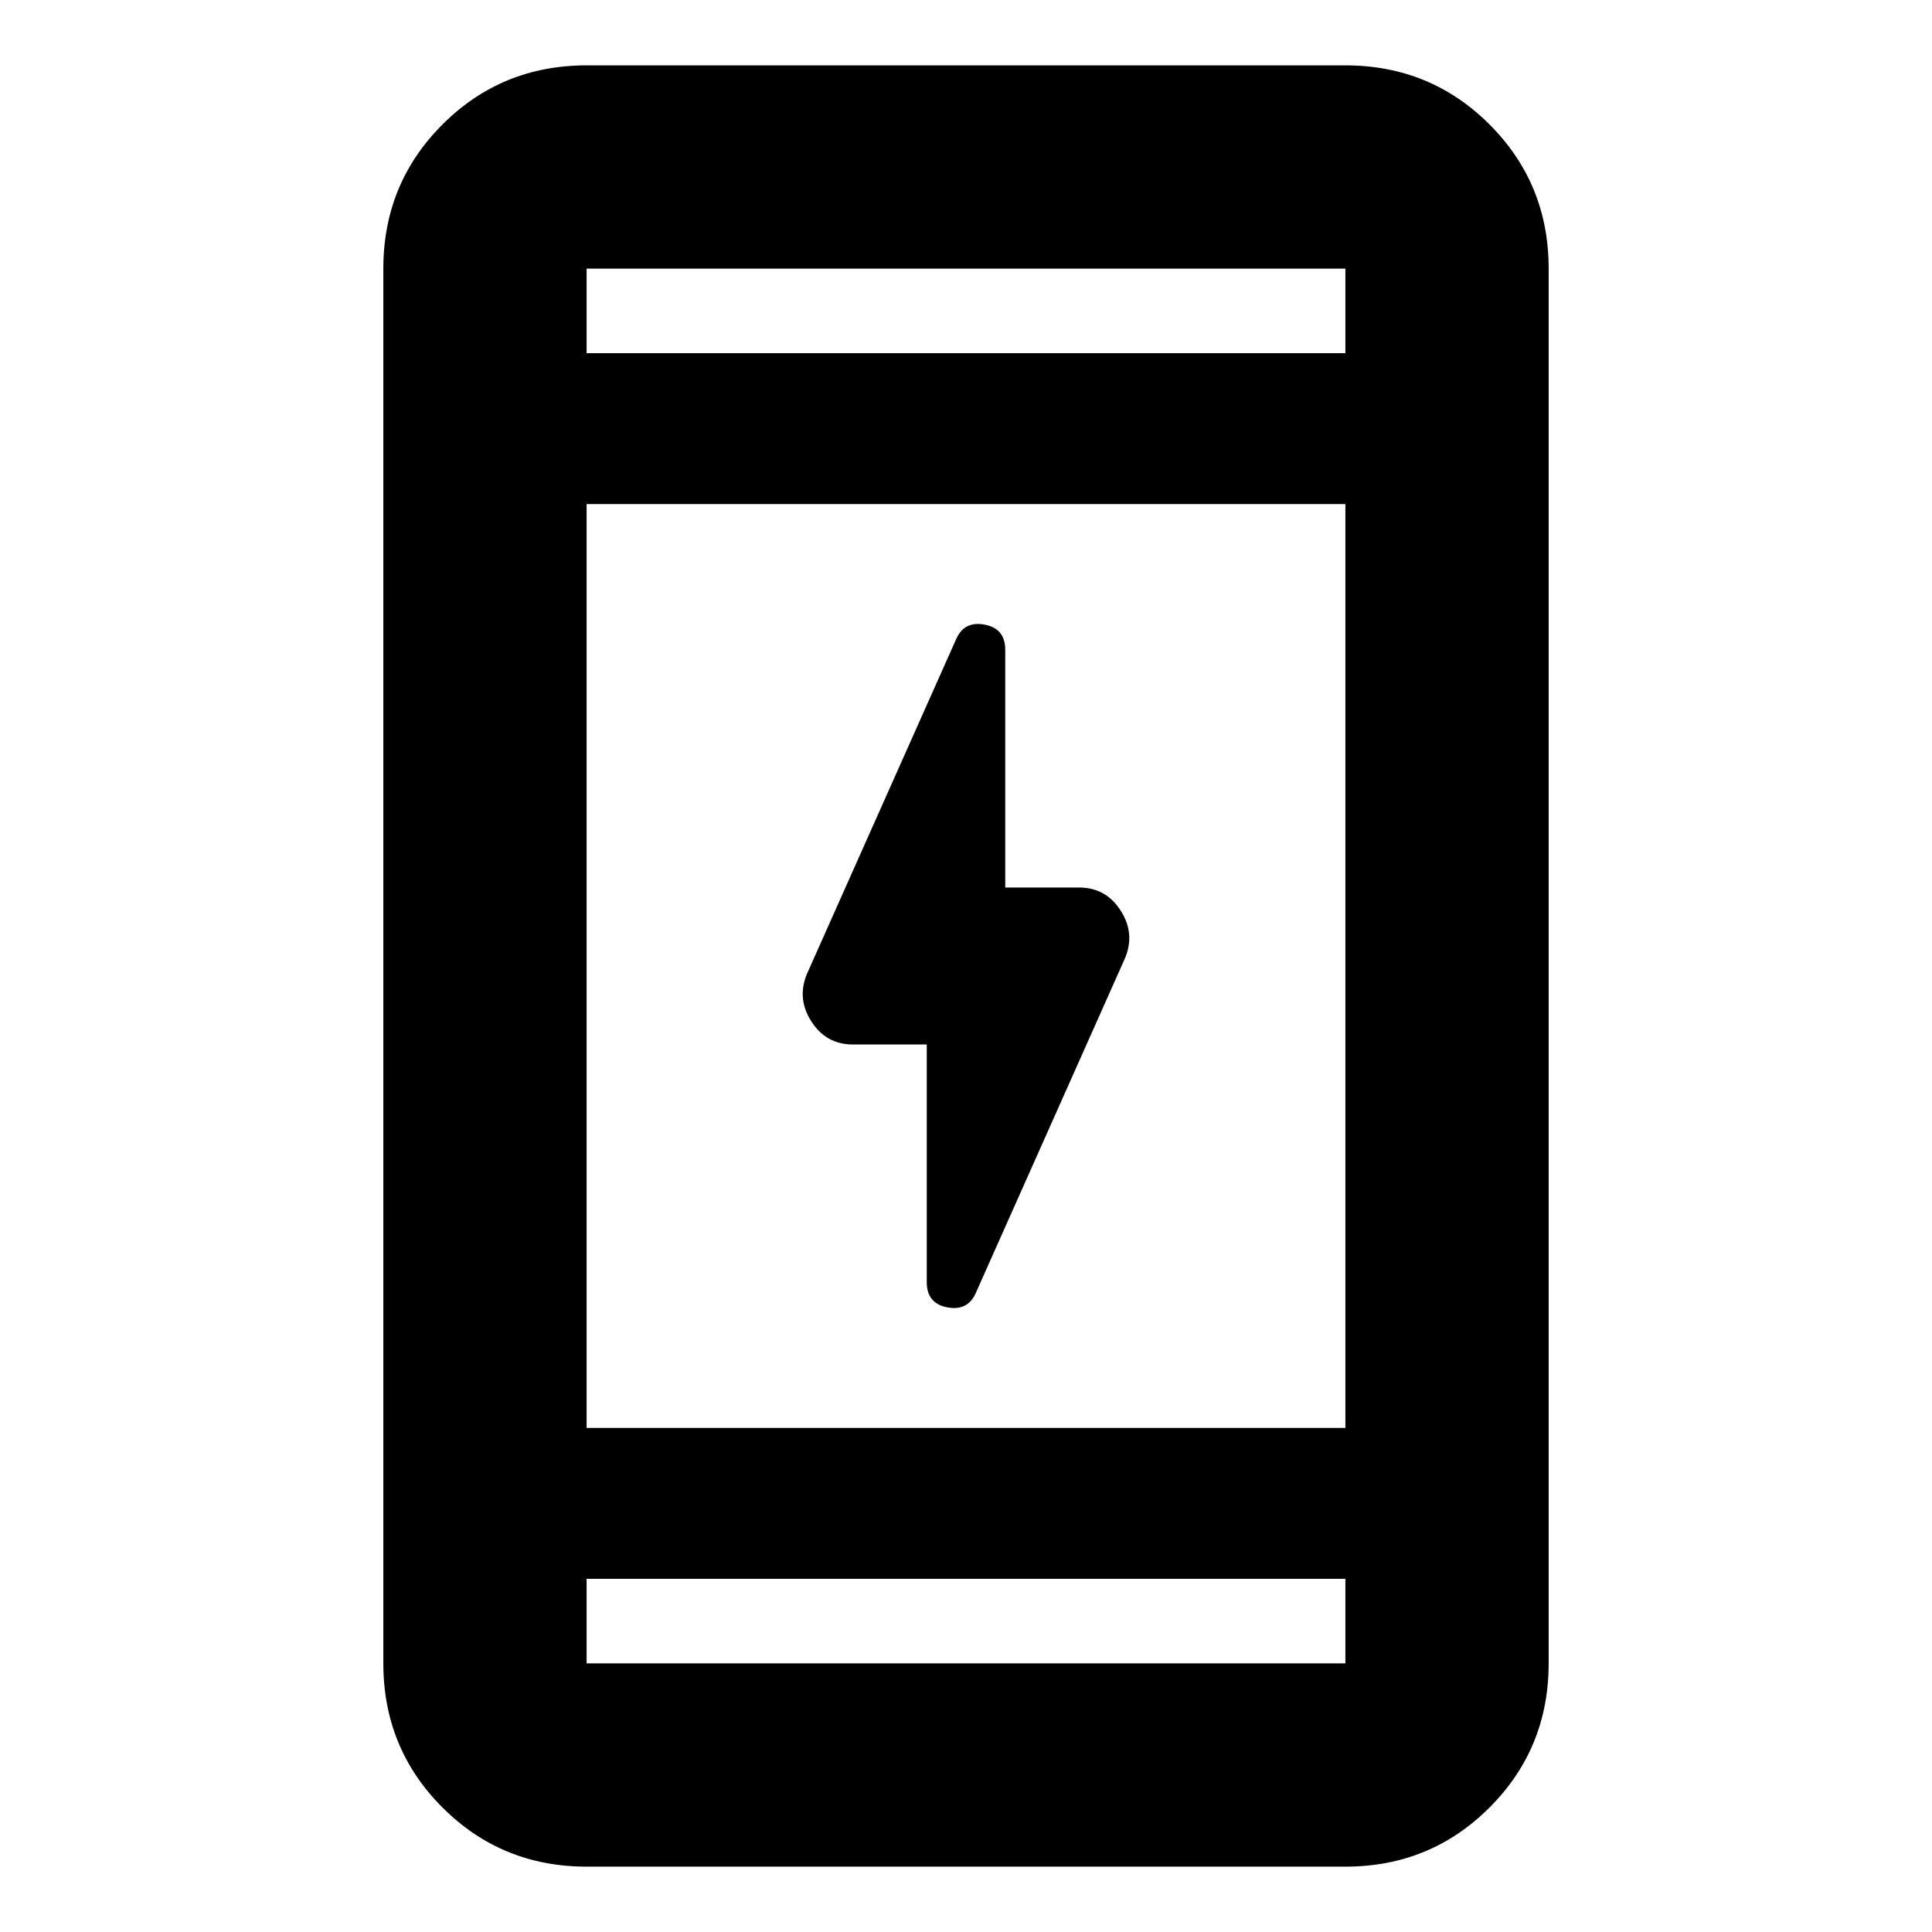 <svg xmlns="http://www.w3.org/2000/svg" height="24" viewBox="0 -960 960 960" width="24"><path d="M460.5-441h-36.7q-13.52 0-20.9-11.86-7.38-11.86-1.25-24.75l73.63-165.19q4.07-8.77 14.14-6.79 10.08 1.97 10.08 12.48V-519h36.7q13.52 0 20.9 11.86 7.38 11.86 1.25 24.75L484.72-317.2q-4.07 8.77-14.14 6.79-10.08-1.97-10.08-12.48V-441ZM291.48-32.48q-42.24 0-71.62-29.38-29.38-29.38-29.38-71.62v-693.04q0-42.24 29.38-71.62 29.38-29.38 71.62-29.38h377.04q42.24 0 71.62 29.38 29.38 29.38 29.38 71.62v693.04q0 42.24-29.38 71.62-29.38 29.38-71.62 29.38H291.48Zm0-143v42h377.04v-42H291.48Zm0-75h377.04v-459.04H291.48v459.04Zm0-534.04h377.04v-42H291.48v42Zm0 0v-42 42Zm0 609.04v42-42Z"/></svg>